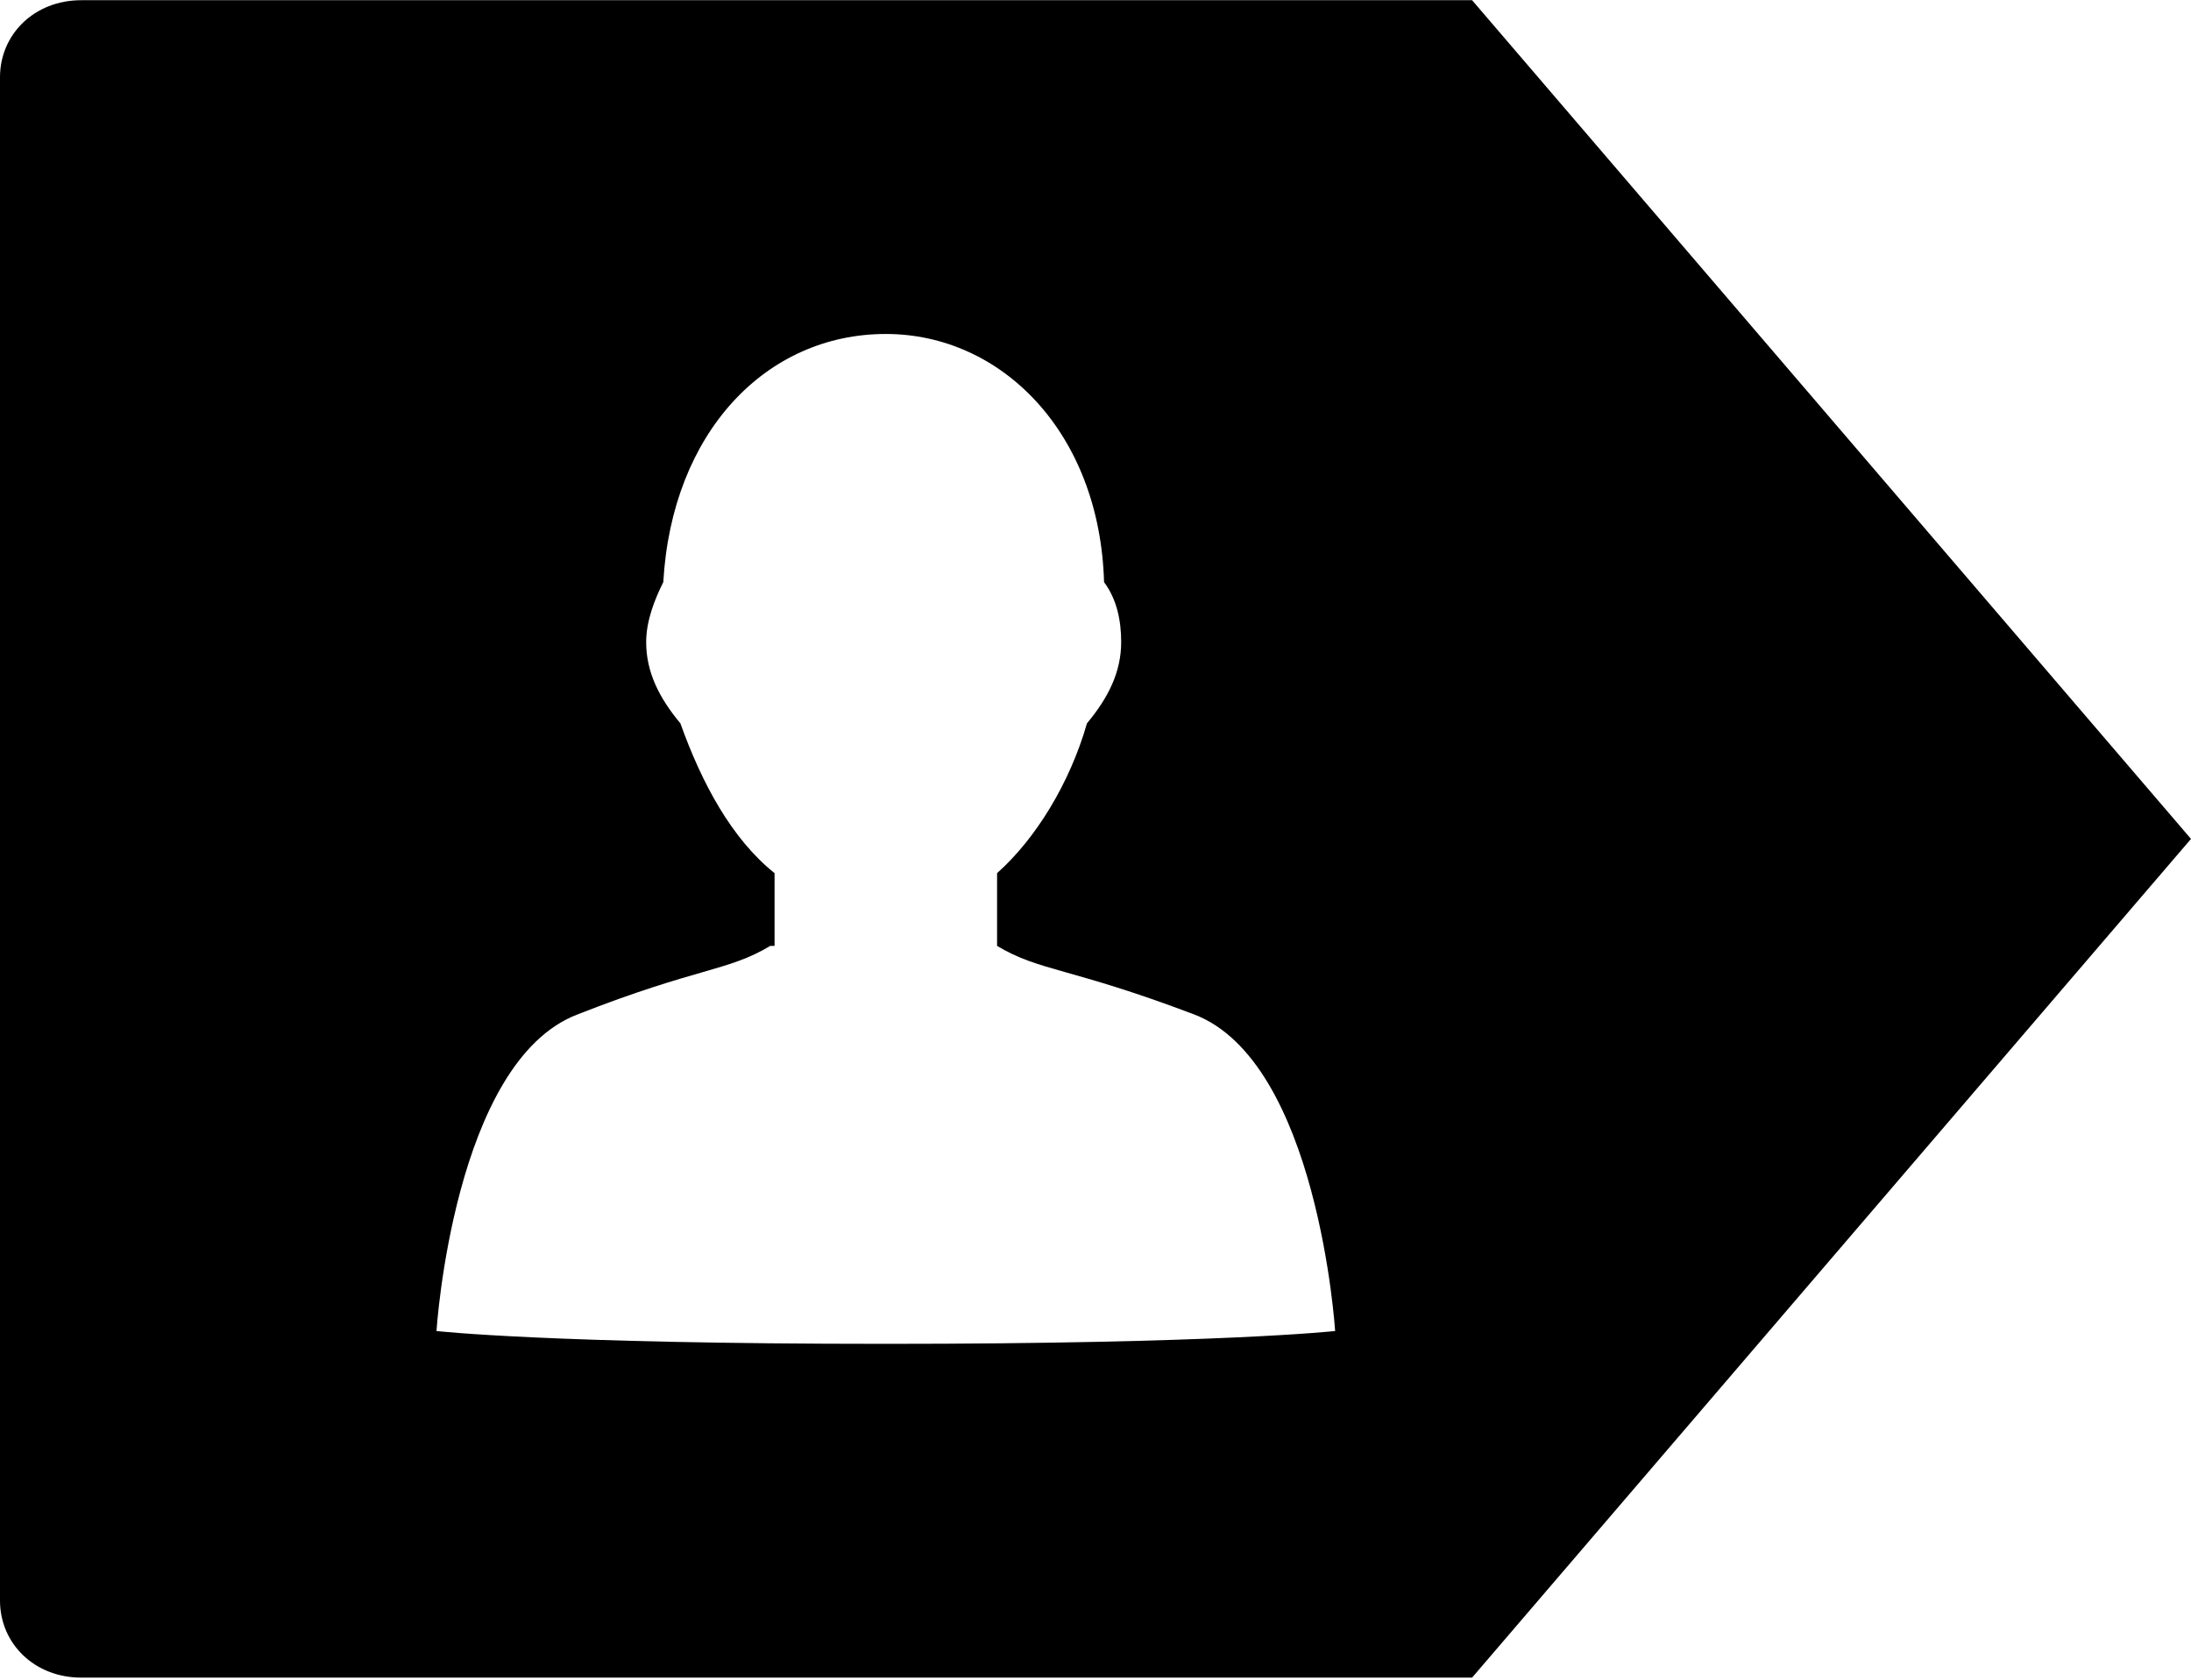 <?xml version="1.0" encoding="UTF-8"?>
<svg width="1024px" height="785px" viewBox="0 0 1024 785" version="1.1" xmlns="http://www.w3.org/2000/svg" xmlns:xlink="http://www.w3.org/1999/xlink">
  <g id="Persona" transform="translate(0, 0.093)" fill="currentColor" fill-rule="nonzero">
    <path d="M688,0 L38,0 C16,0 0,16 0,36 L0,748 C0,768 16,784 38,784 L688,784 L1024,392 L688,0 Z M414,628 C256,628 204,622 204,622 C204,622 212,496 270,474 C326,452 340,454 360,442 L362,442 L362,408 C342,392 328,366 318,338 C308,326 302,314 302,300 C302,290 306,280 310,272 C314,202 358,156 414,156 C468,156 514,202 516,272 C522,280 524,290 524,300 C524,314 518,326 508,338 C500,366 484,392 466,408 L466,442 L466,442 C486,454 500,452 558,474 C616,496 624,622 624,622 C624,622 570,628 414,628 Z"></path>
  </g>
</svg>